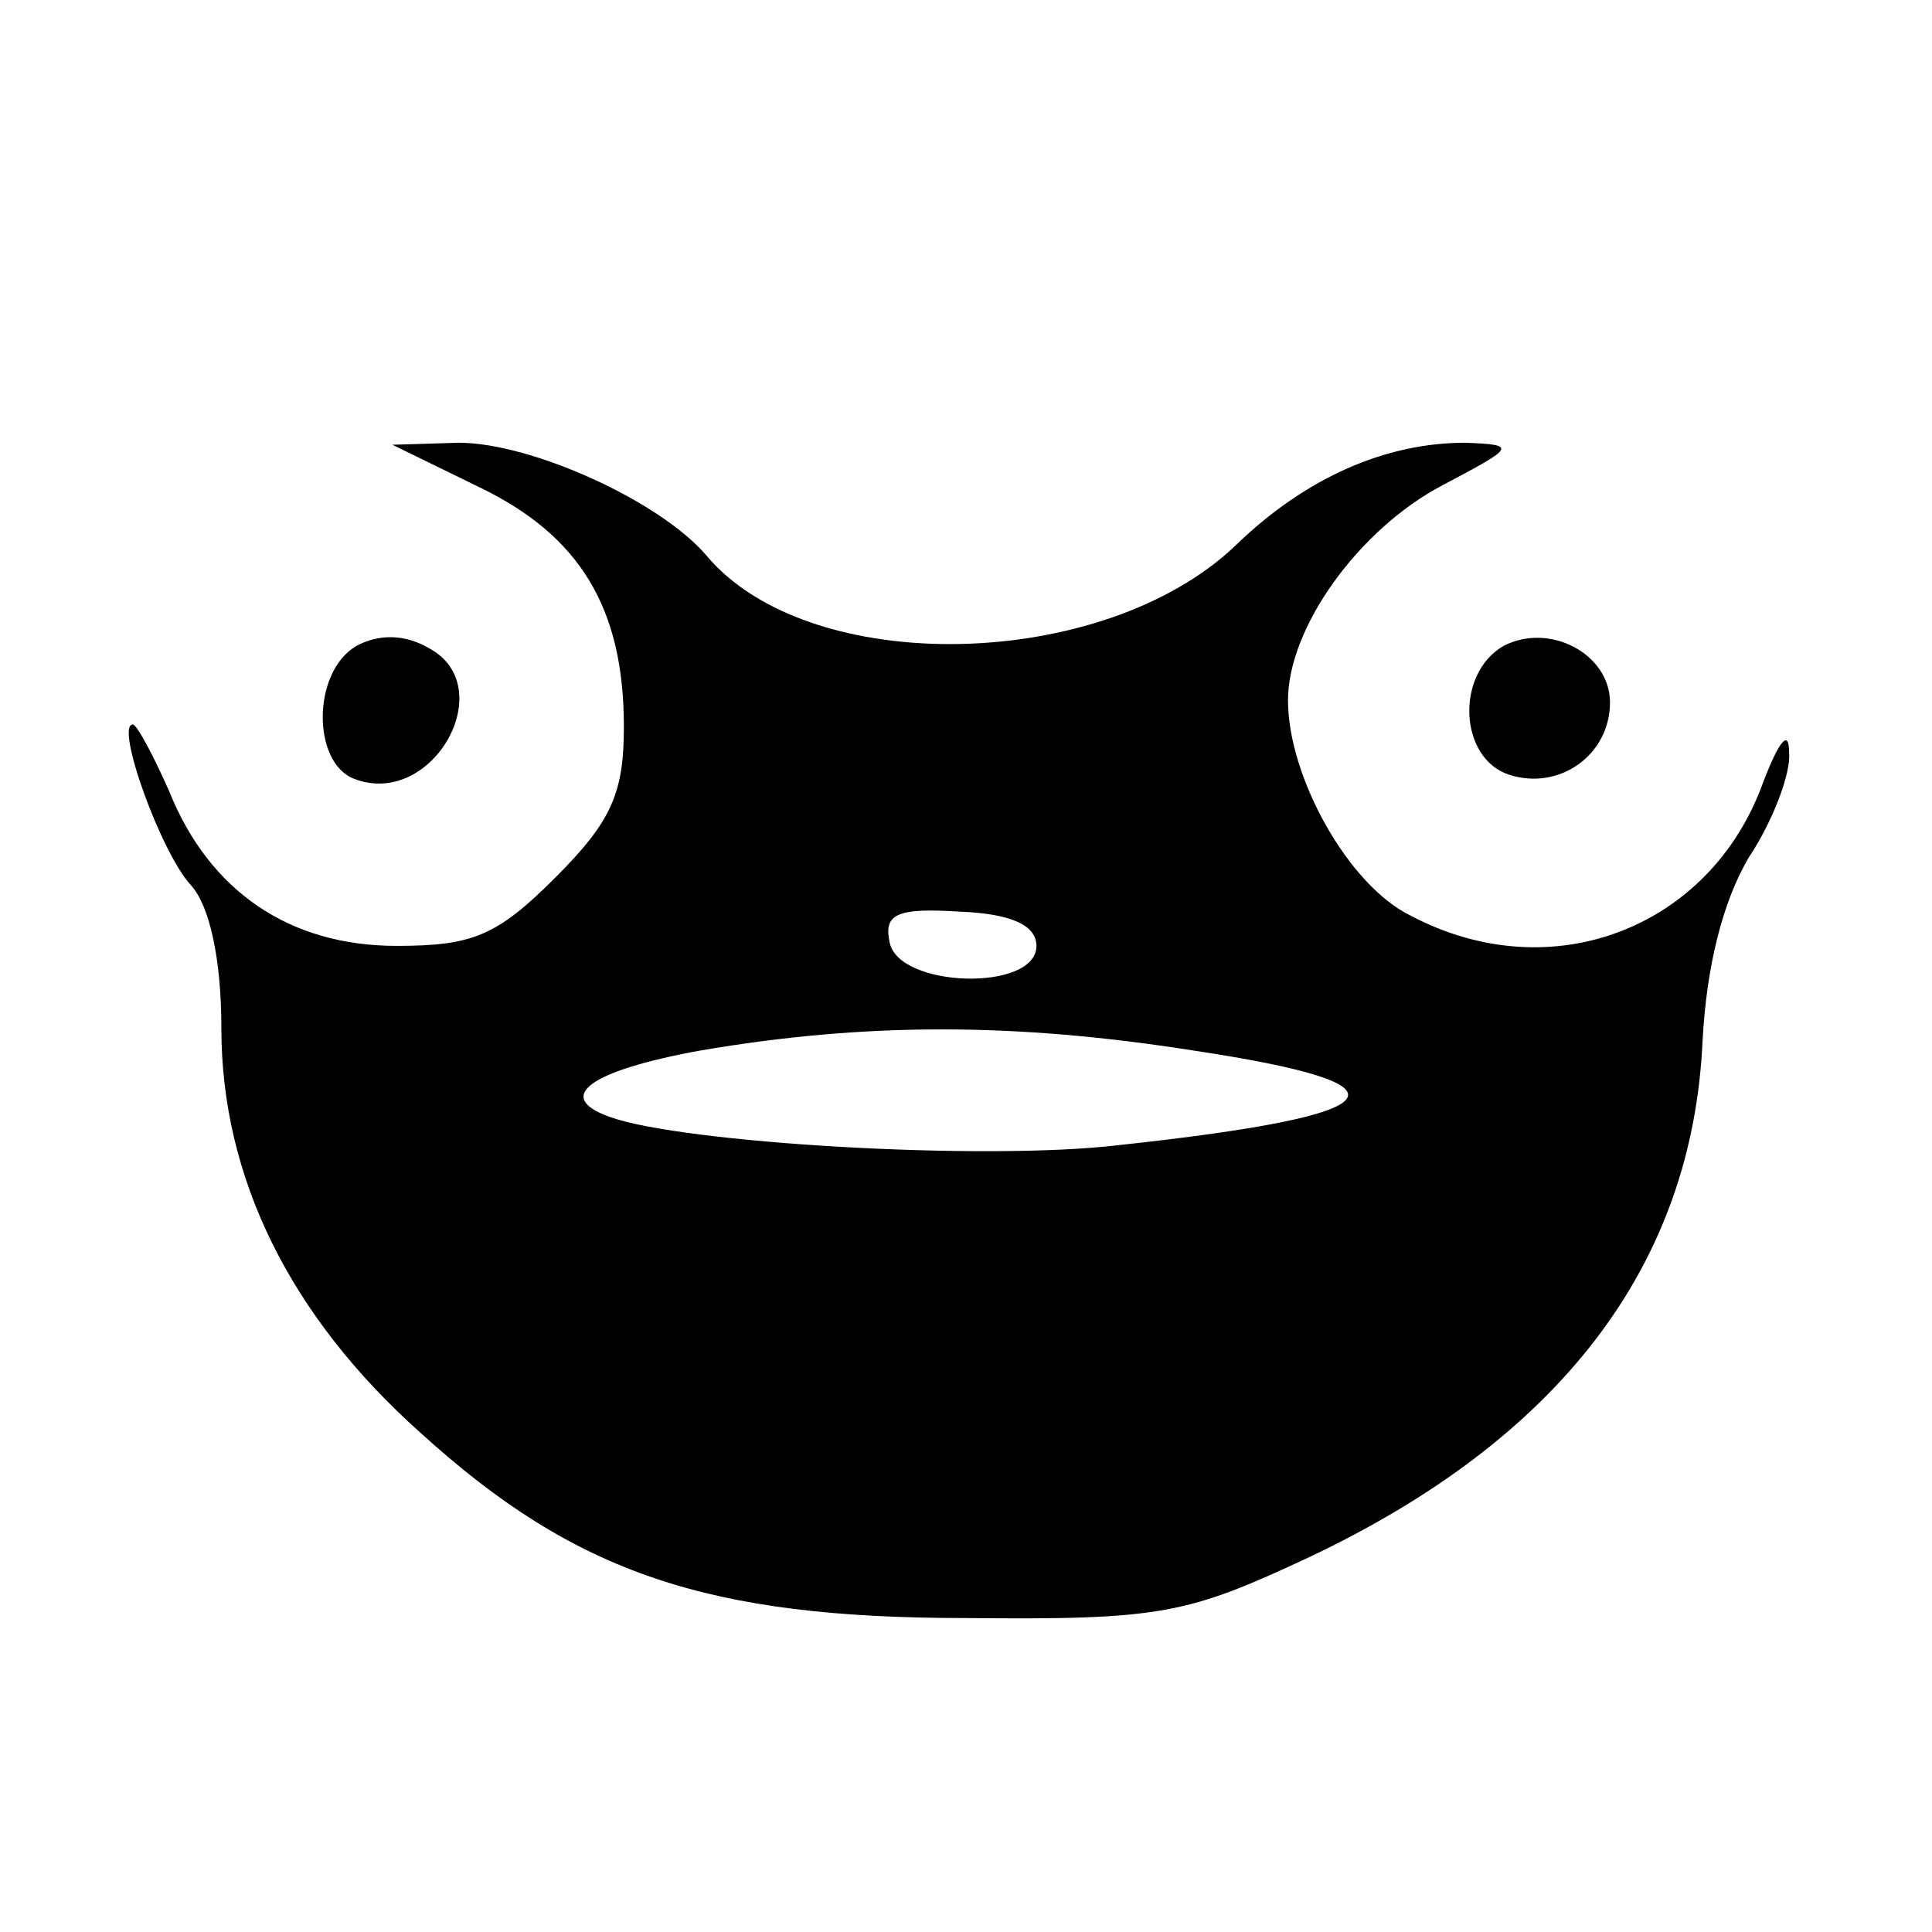 <?xml version="1.0" standalone="no"?>
<!DOCTYPE svg PUBLIC "-//W3C//DTD SVG 20010904//EN"
 "http://www.w3.org/TR/2001/REC-SVG-20010904/DTD/svg10.dtd">
<svg version="1.0" xmlns="http://www.w3.org/2000/svg"
 width="96pt" height="96pt" viewBox="0 0 96 96"
 preserveAspectRatio="xMidYMid meet">
<g transform="translate(0,96) scale(0.1,-0.1)"
fill="#000000" stroke="none">
<path d="M238 718 c50 -24 72 -60 72 -119 0 -33 -6 -47 -34 -75 -29 -29 -41
-34 -79 -34 -53 0 -93 27 -113 77 -8 18 -16 33 -18 33 -9 0 14 -64 29 -80 9
-10 15 -36 15 -71 0 -74 34 -143 99 -201 77 -70 143 -92 271 -92 97 -1 110 2
170 30 125 59 191 145 196 257 2 37 10 69 23 91 12 18 21 42 20 52 0 12 -5 6
-13 -15 -26 -72 -105 -103 -175 -66 -31 15 -61 69 -61 107 0 36 35 85 77 107
36 19 37 20 11 21 -39 0 -79 -17 -114 -51 -66 -63 -212 -66 -263 -5 -23 27
-87 56 -123 56 l-33 -1 43 -21z m277 -228 c0 -23 -69 -21 -73 2 -3 14 4 17 35
15 26 -1 38 -7 38 -17z m78 -52 c113 -17 102 -32 -37 -47 -67 -8 -217 1 -253
14 -28 10 -10 23 45 33 82 14 156 14 245 0z"/>
<path d="M177 639 c-22 -13 -22 -58 -1 -66 39 -15 73 46 37 65 -12 7 -25 7
-36 1z"/>
<path d="M747 639 c-24 -14 -22 -56 3 -64 25 -8 50 10 50 36 0 24 -30 40 -53
28z"/>
</g>
</svg>
